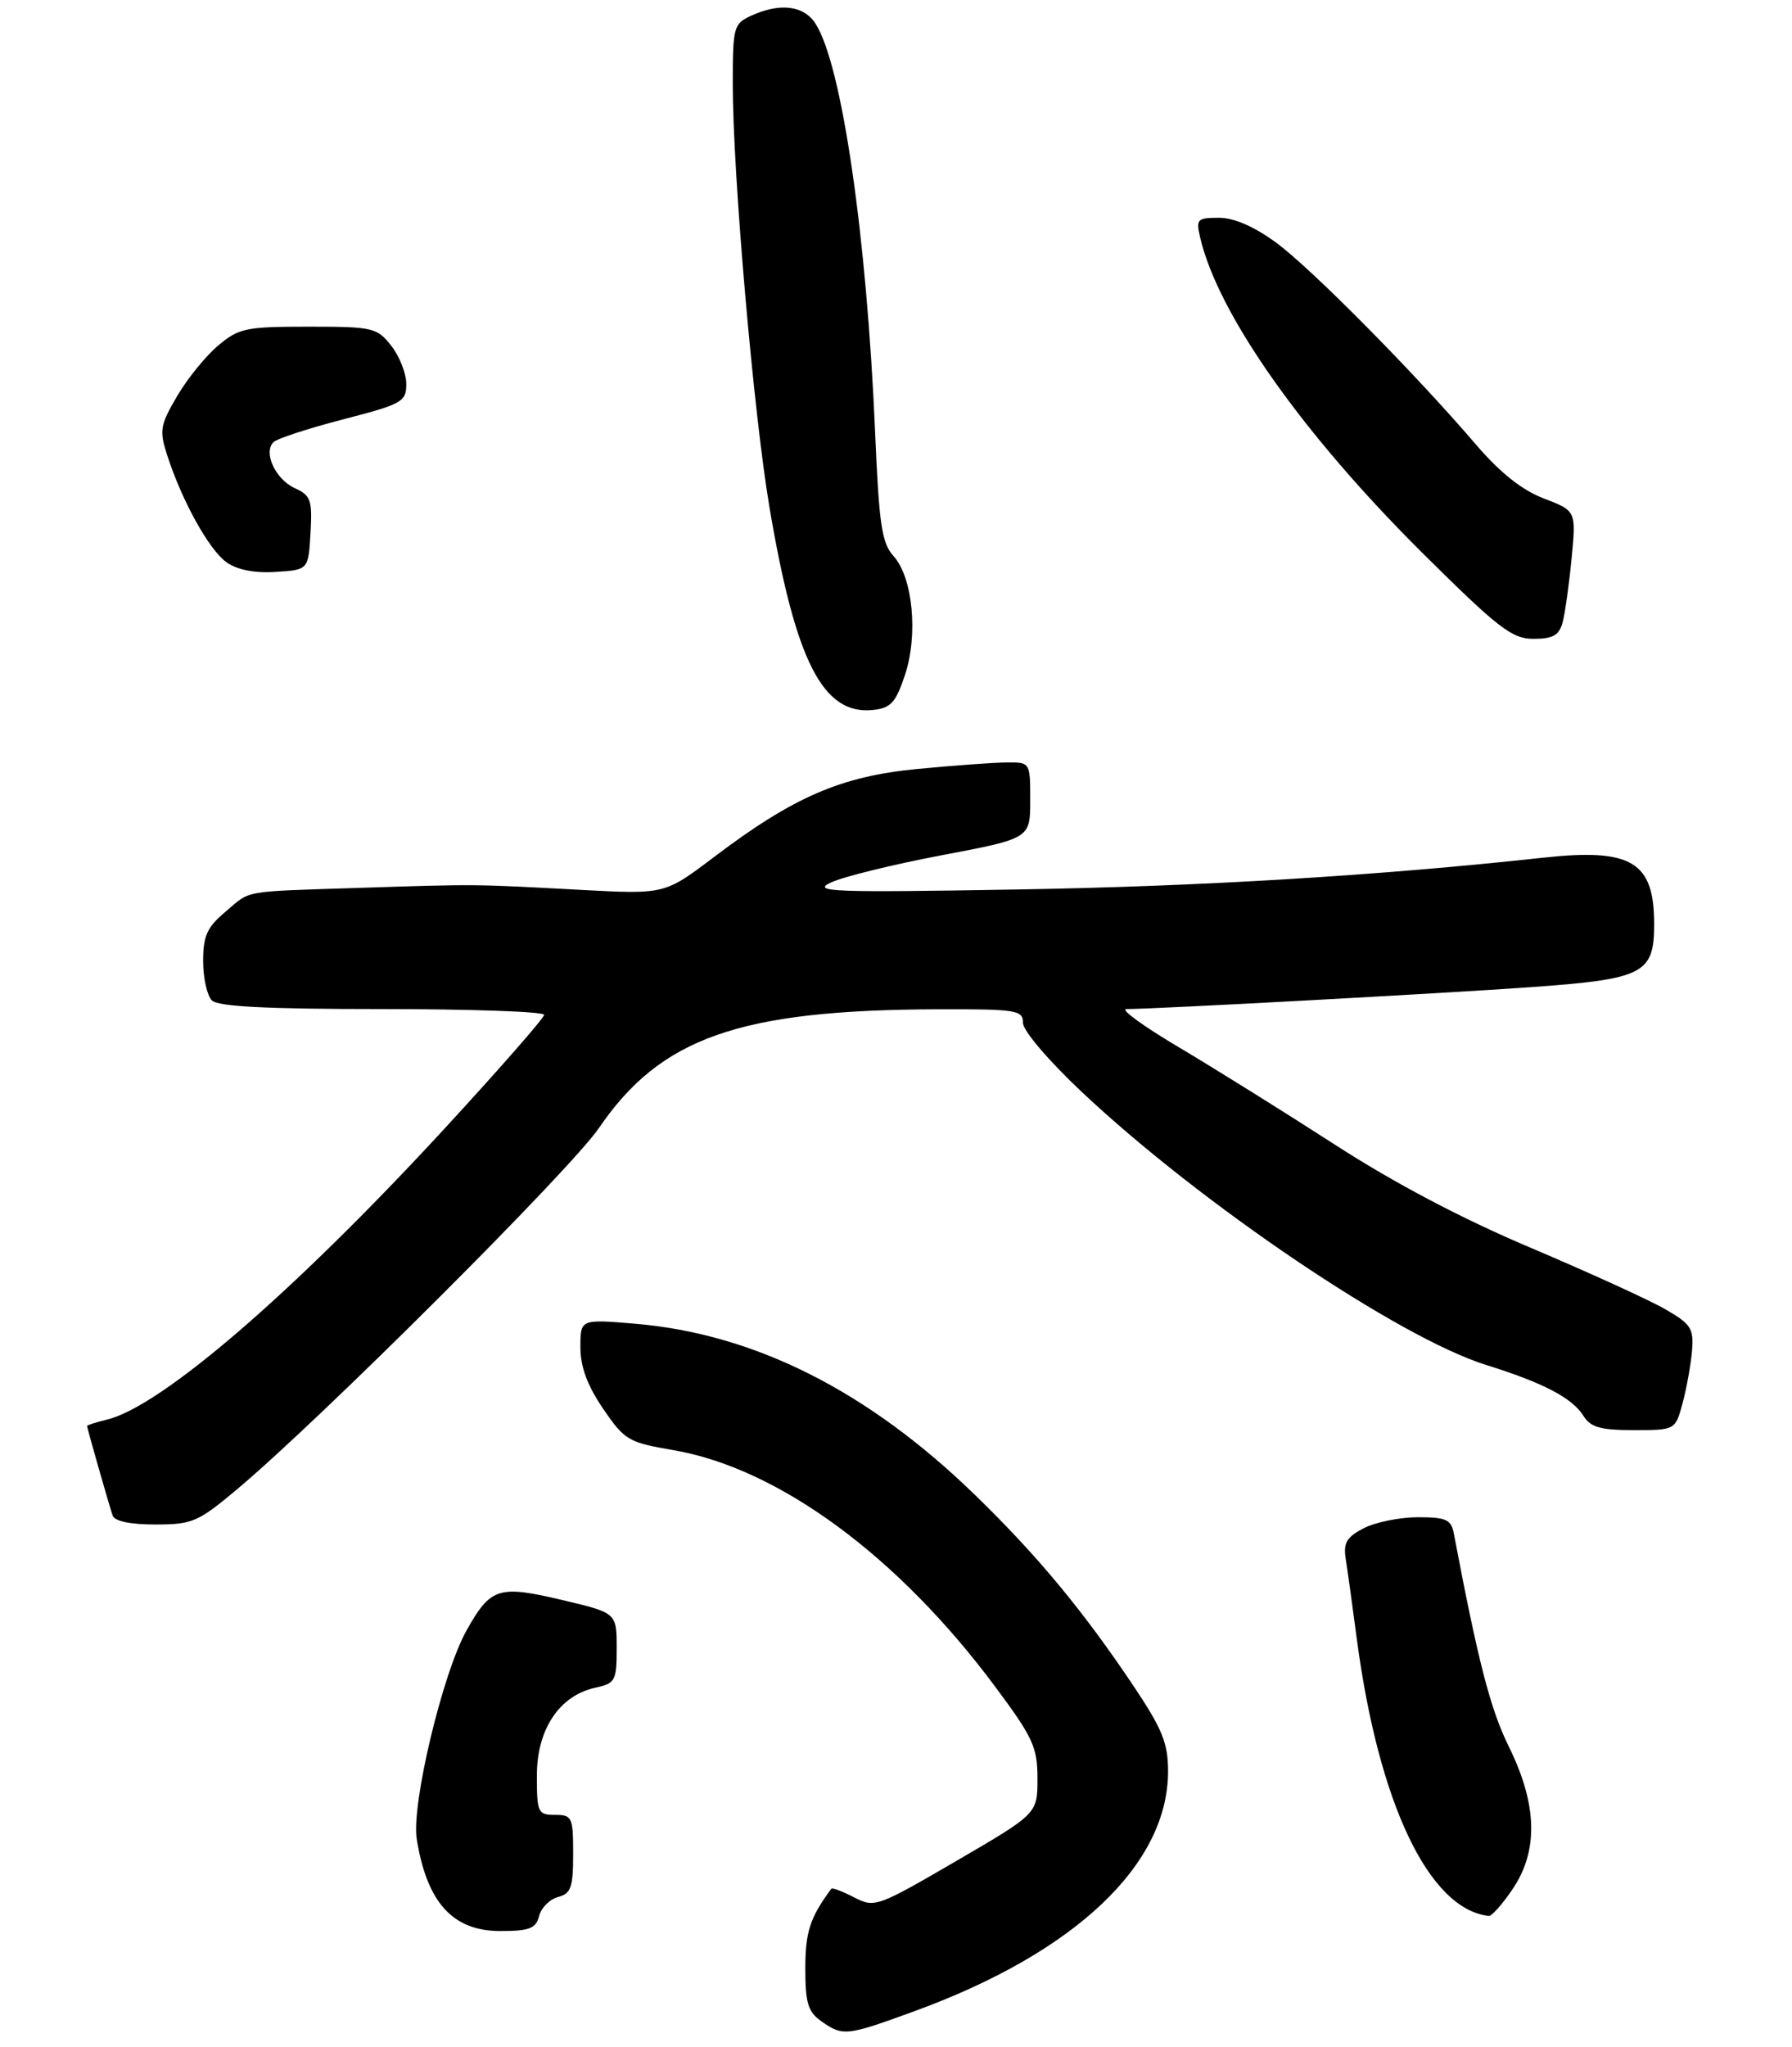 <?xml version="1.0" encoding="UTF-8" standalone="no"?>
<!DOCTYPE svg PUBLIC "-//W3C//DTD SVG 1.1//EN" "http://www.w3.org/Graphics/SVG/1.1/DTD/svg11.dtd" >
<svg xmlns="http://www.w3.org/2000/svg" xmlns:xlink="http://www.w3.org/1999/xlink" version="1.1" viewBox="0 0 247 282">
 <g >
 <path fill="currentColor"
d=" M 126.05 277.04 C 148.20 268.96 161.00 256.85 161.00 243.99 C 161.00 240.16 160.21 238.19 156.37 232.44 C 149.35 221.94 143.01 214.29 134.35 205.89 C 119.59 191.57 103.99 183.73 87.50 182.34 C 80.00 181.71 80.00 181.71 80.00 185.58 C 80.00 188.28 80.95 190.85 83.13 194.05 C 86.10 198.40 86.61 198.70 92.83 199.76 C 107.32 202.25 123.79 214.35 137.17 232.34 C 142.39 239.35 143.00 240.68 143.00 245.00 C 143.00 249.83 143.00 249.83 131.81 256.35 C 120.88 262.71 120.56 262.82 117.72 261.36 C 116.12 260.53 114.71 260.00 114.58 260.18 C 111.64 264.16 111.00 266.13 111.00 271.17 C 111.00 275.94 111.37 277.14 113.22 278.44 C 116.19 280.52 116.66 280.47 126.05 277.04 Z  M 74.31 263.93 C 74.61 262.78 75.78 261.61 76.93 261.31 C 78.70 260.85 79.00 259.99 79.00 255.38 C 79.00 250.31 78.86 250.00 76.50 250.00 C 74.14 250.00 74.00 249.69 74.00 244.58 C 74.00 238.22 77.09 233.58 82.03 232.49 C 84.82 231.88 85.00 231.56 85.00 227.01 C 85.00 222.17 85.00 222.17 77.43 220.39 C 68.71 218.33 67.62 218.68 64.29 224.62 C 61.00 230.51 56.68 248.60 57.44 253.32 C 58.84 262.07 62.40 266.00 68.95 266.00 C 72.98 266.00 73.86 265.66 74.31 263.93 Z  M 208.46 260.27 C 212.07 254.97 211.91 248.59 207.98 240.62 C 205.42 235.42 203.75 228.95 200.39 211.25 C 200.02 209.31 199.34 209.00 195.43 209.00 C 192.94 209.00 189.59 209.68 187.98 210.51 C 185.60 211.74 185.14 212.53 185.49 214.76 C 185.73 216.27 186.42 221.23 187.02 225.80 C 190.03 248.46 196.97 263.01 205.21 263.92 C 205.61 263.96 207.07 262.32 208.46 260.27 Z  M 32.70 205.13 C 44.23 195.46 78.65 161.11 82.56 155.38 C 91.07 142.91 101.92 139.11 129.25 139.03 C 140.13 139.00 141.00 139.14 141.00 140.90 C 141.00 141.97 144.50 146.08 149.11 150.42 C 165.53 165.87 192.84 184.29 204.86 188.03 C 212.72 190.48 216.71 192.57 218.25 195.03 C 219.24 196.62 220.59 197.00 225.20 197.00 C 230.92 197.00 230.92 197.00 231.93 193.25 C 232.48 191.19 233.06 187.95 233.22 186.06 C 233.47 182.98 233.08 182.39 229.50 180.33 C 227.30 179.06 218.97 175.27 211.00 171.89 C 201.50 167.88 192.19 162.97 184.00 157.68 C 177.12 153.24 167.47 147.22 162.55 144.30 C 157.63 141.39 154.34 139.00 155.25 139.00 C 159.13 139.00 198.63 136.86 210.90 135.99 C 226.59 134.87 228.00 134.15 228.00 127.28 C 228.00 118.70 224.88 116.83 212.77 118.14 C 189.83 120.64 165.44 122.11 140.00 122.53 C 114.75 122.96 111.84 122.85 114.50 121.58 C 116.15 120.79 123.01 119.10 129.75 117.82 C 142.00 115.50 142.00 115.50 142.00 110.25 C 142.00 105.00 142.00 105.00 138.75 105.03 C 136.96 105.04 131.41 105.45 126.40 105.93 C 115.88 106.95 109.37 109.77 98.41 118.06 C 91.62 123.20 91.62 123.20 80.06 122.58 C 65.15 121.78 65.80 121.78 50.00 122.29 C 33.04 122.84 34.68 122.56 31.08 125.59 C 28.54 127.73 28.00 128.91 28.00 132.39 C 28.00 134.71 28.54 137.14 29.20 137.80 C 30.06 138.66 36.69 139.00 52.70 139.00 C 64.97 139.00 75.00 139.36 75.00 139.79 C 75.00 140.23 68.70 147.41 61.01 155.75 C 40.28 178.20 22.21 193.74 14.75 195.55 C 13.24 195.92 12.00 196.31 12.00 196.43 C 12.00 196.70 14.97 207.11 15.52 208.75 C 15.79 209.55 17.92 210.00 21.42 210.00 C 26.51 210.00 27.30 209.66 32.70 205.13 Z  M 124.72 93.03 C 126.58 87.49 125.83 79.54 123.16 76.60 C 121.54 74.81 121.16 72.27 120.62 59.50 C 119.46 32.40 116.03 8.87 112.40 3.25 C 110.79 0.75 107.52 0.35 103.55 2.16 C 101.12 3.27 101.00 3.70 101.00 11.56 C 101.00 23.97 103.87 57.01 106.08 70.00 C 109.66 91.13 113.44 98.50 120.30 97.80 C 122.77 97.55 123.45 96.81 124.72 93.03 Z  M 215.38 85.75 C 215.71 84.51 216.27 80.55 216.62 76.93 C 217.25 70.37 217.25 70.37 212.80 68.67 C 209.78 67.51 206.79 65.14 203.44 61.24 C 194.93 51.31 180.74 36.98 175.89 33.42 C 172.86 31.20 170.10 30.00 168.01 30.00 C 165.00 30.00 164.83 30.19 165.43 32.75 C 167.91 43.31 179.57 59.82 196.14 76.25 C 206.58 86.60 208.40 88.00 211.38 88.00 C 214.04 88.00 214.90 87.52 215.38 85.75 Z  M 42.80 73.43 C 43.06 68.88 42.84 68.25 40.63 67.24 C 37.97 66.03 36.26 62.34 37.69 60.91 C 38.18 60.42 42.50 59.01 47.29 57.77 C 55.45 55.66 56.00 55.35 56.00 52.89 C 56.00 51.45 55.07 49.08 53.93 47.63 C 51.95 45.12 51.41 45.00 42.50 45.00 C 33.89 45.00 32.91 45.20 30.06 47.61 C 28.35 49.04 25.81 52.18 24.40 54.59 C 22.06 58.58 21.94 59.29 23.05 62.73 C 25.09 69.03 28.83 75.77 31.23 77.46 C 32.70 78.50 35.09 78.97 38.00 78.78 C 42.50 78.50 42.50 78.50 42.80 73.43 Z "/>
</g>
</svg>